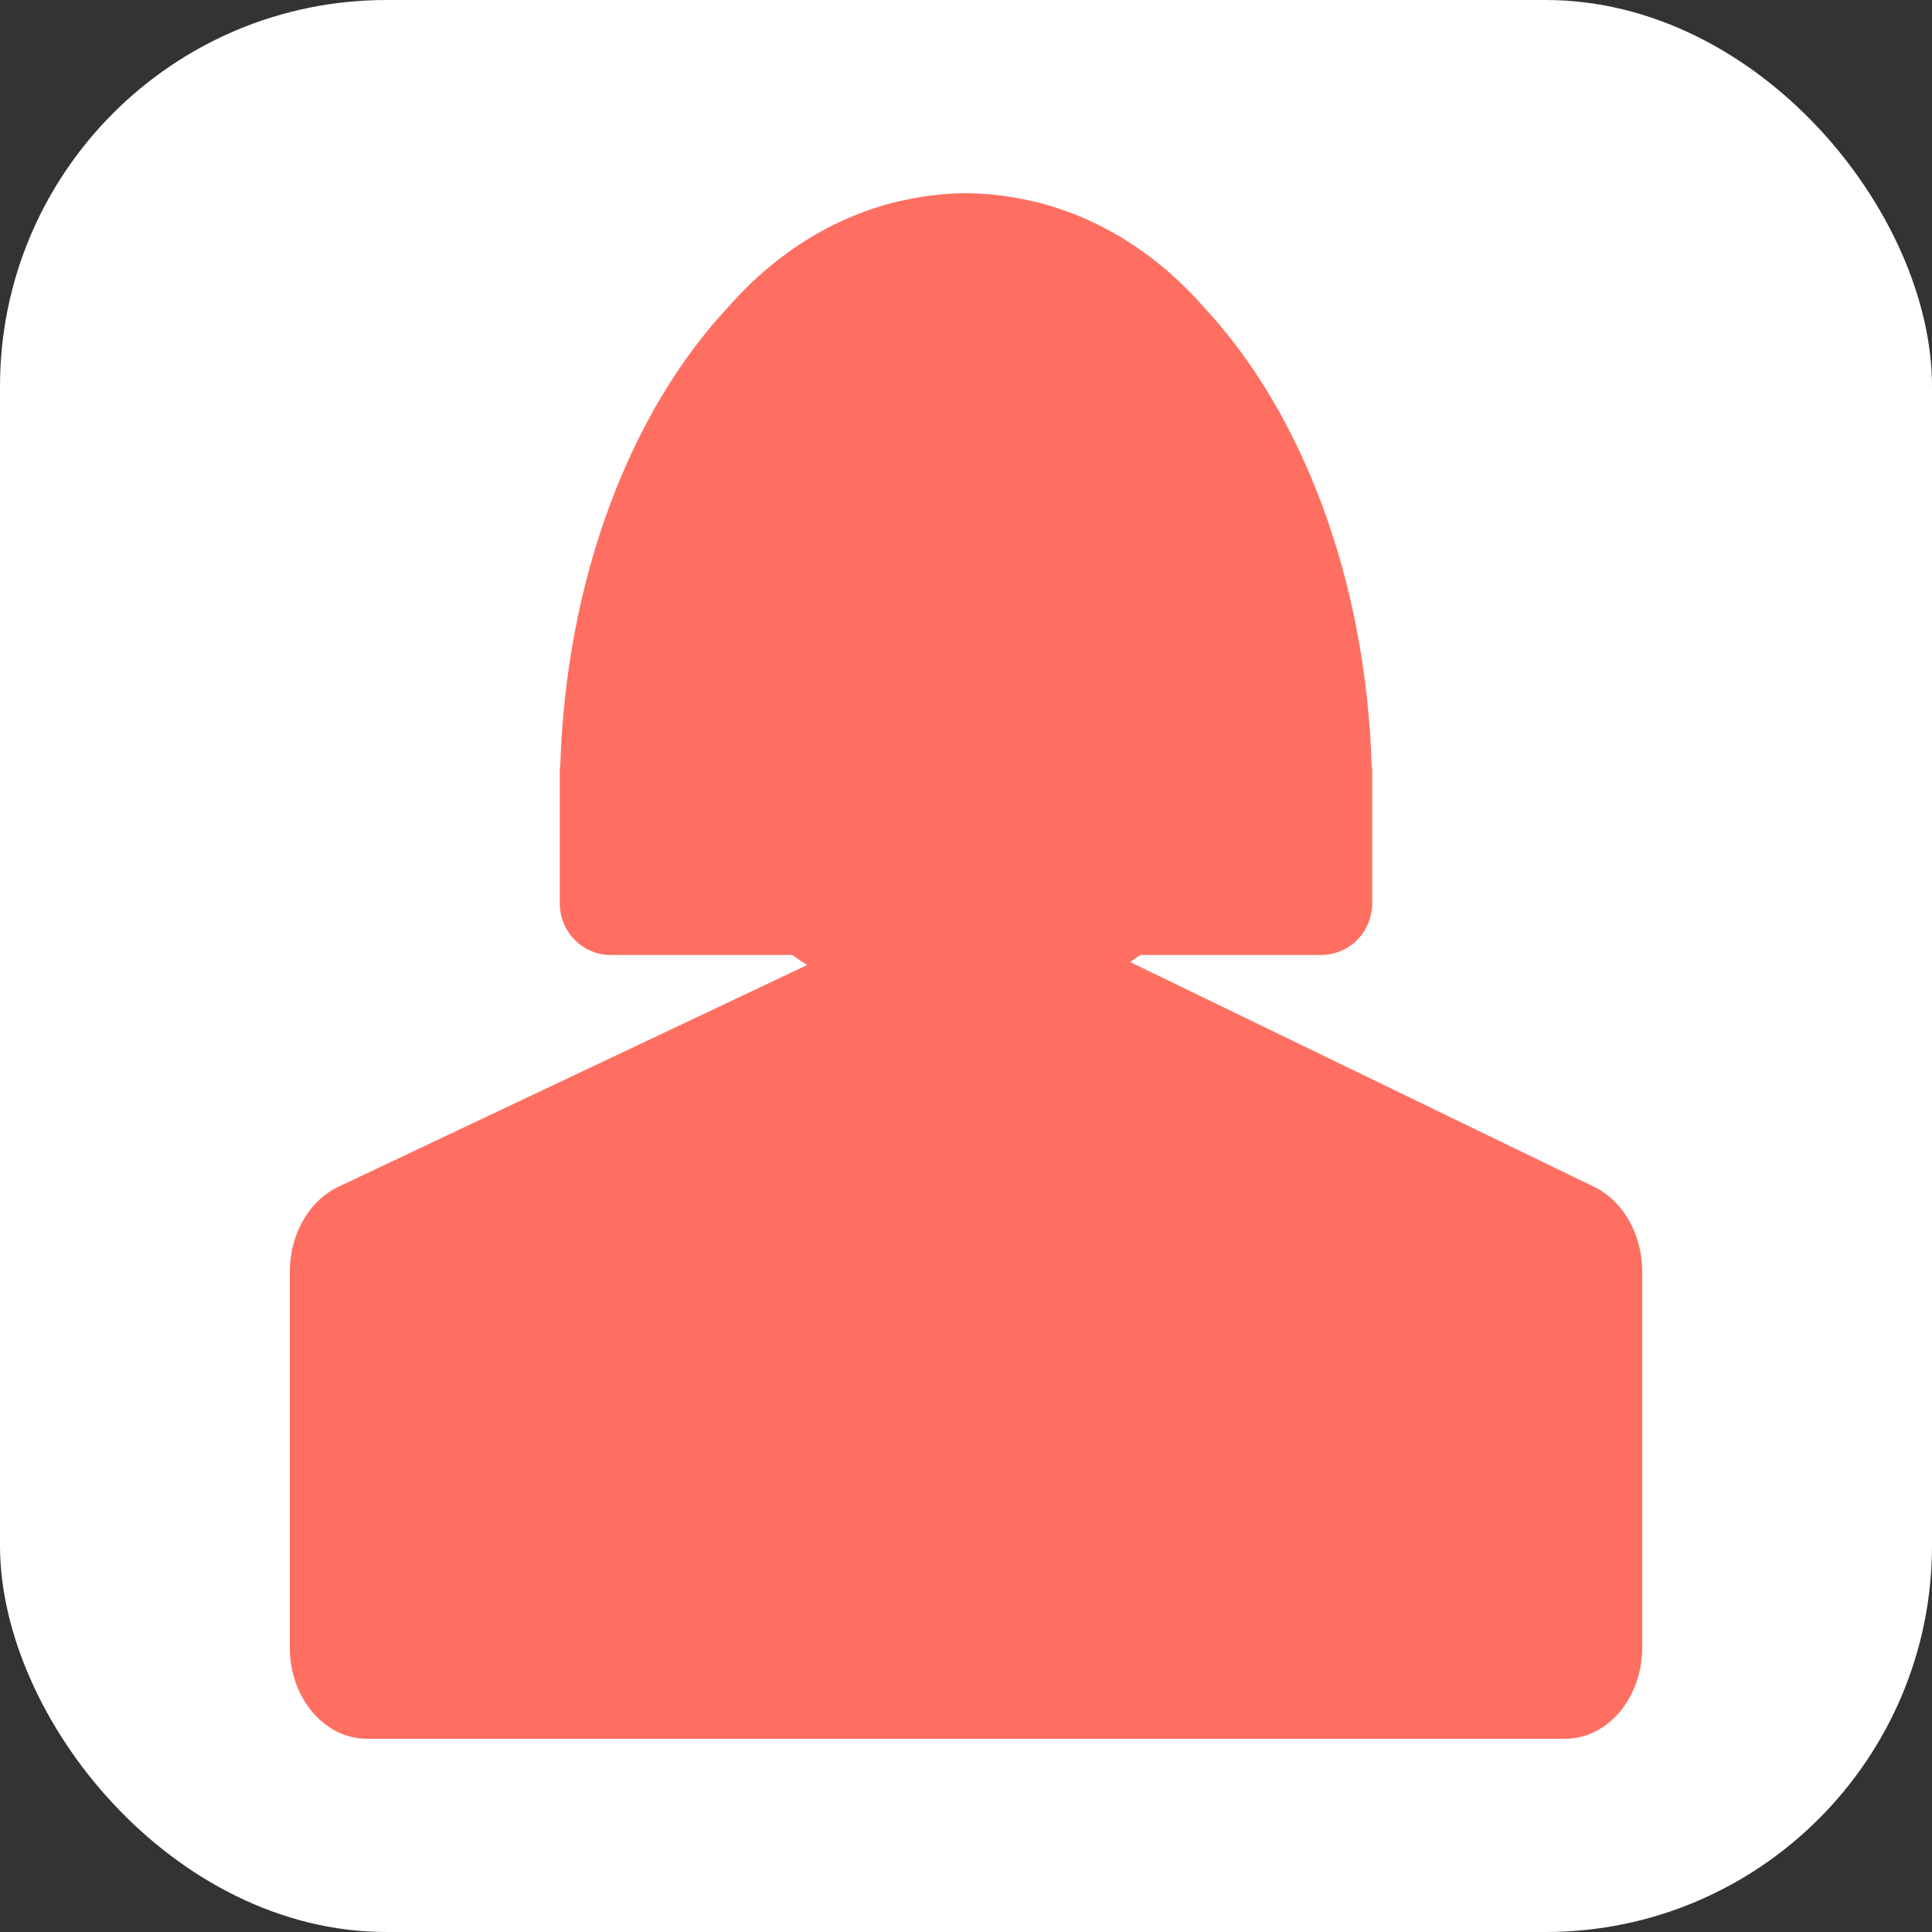 <svg width="20" height="20" viewBox="0 0 20 20" fill="none" xmlns="http://www.w3.org/2000/svg">
<rect x="0" y="0" width="20" height="20" fill="#333333" stroke="none"/>
<rect width="20" height="20" rx="4" fill="white"/>
<path d="M16.504 12.287L13.127 10.651L11.699 9.959C11.735 9.936 11.769 9.91 11.804 9.886H13.679C13.818 9.885 13.952 9.829 14.051 9.729C14.149 9.629 14.205 9.493 14.205 9.352V7.946H14.2C14.143 5.988 13.473 4.266 12.467 3.185C11.937 2.578 11.25 2.165 10.481 2.042C10.447 2.036 10.412 2.031 10.378 2.026C10.338 2.021 10.299 2.017 10.259 2.013C10.173 2.005 10.086 2.001 10 2H9.999C9.913 2 9.829 2.005 9.744 2.012C9.703 2.016 9.663 2.021 9.623 2.026C9.59 2.03 9.556 2.035 9.523 2.041C8.76 2.162 8.078 2.568 7.549 3.167C6.534 4.246 5.857 5.977 5.799 7.947H5.795V9.352C5.795 9.493 5.85 9.629 5.949 9.729C6.047 9.829 6.181 9.886 6.32 9.886H8.201C8.252 9.921 8.303 9.957 8.356 9.99L6.988 10.637L3.502 12.286C3.199 12.43 3 12.777 3 13.165V17.056C3 17.577 3.358 18 3.8 18H16.2C16.642 18 17 17.577 17 17.056V13.164C17 12.778 16.804 12.434 16.504 12.287Z" fill="#FF6F61"/>
</svg>
